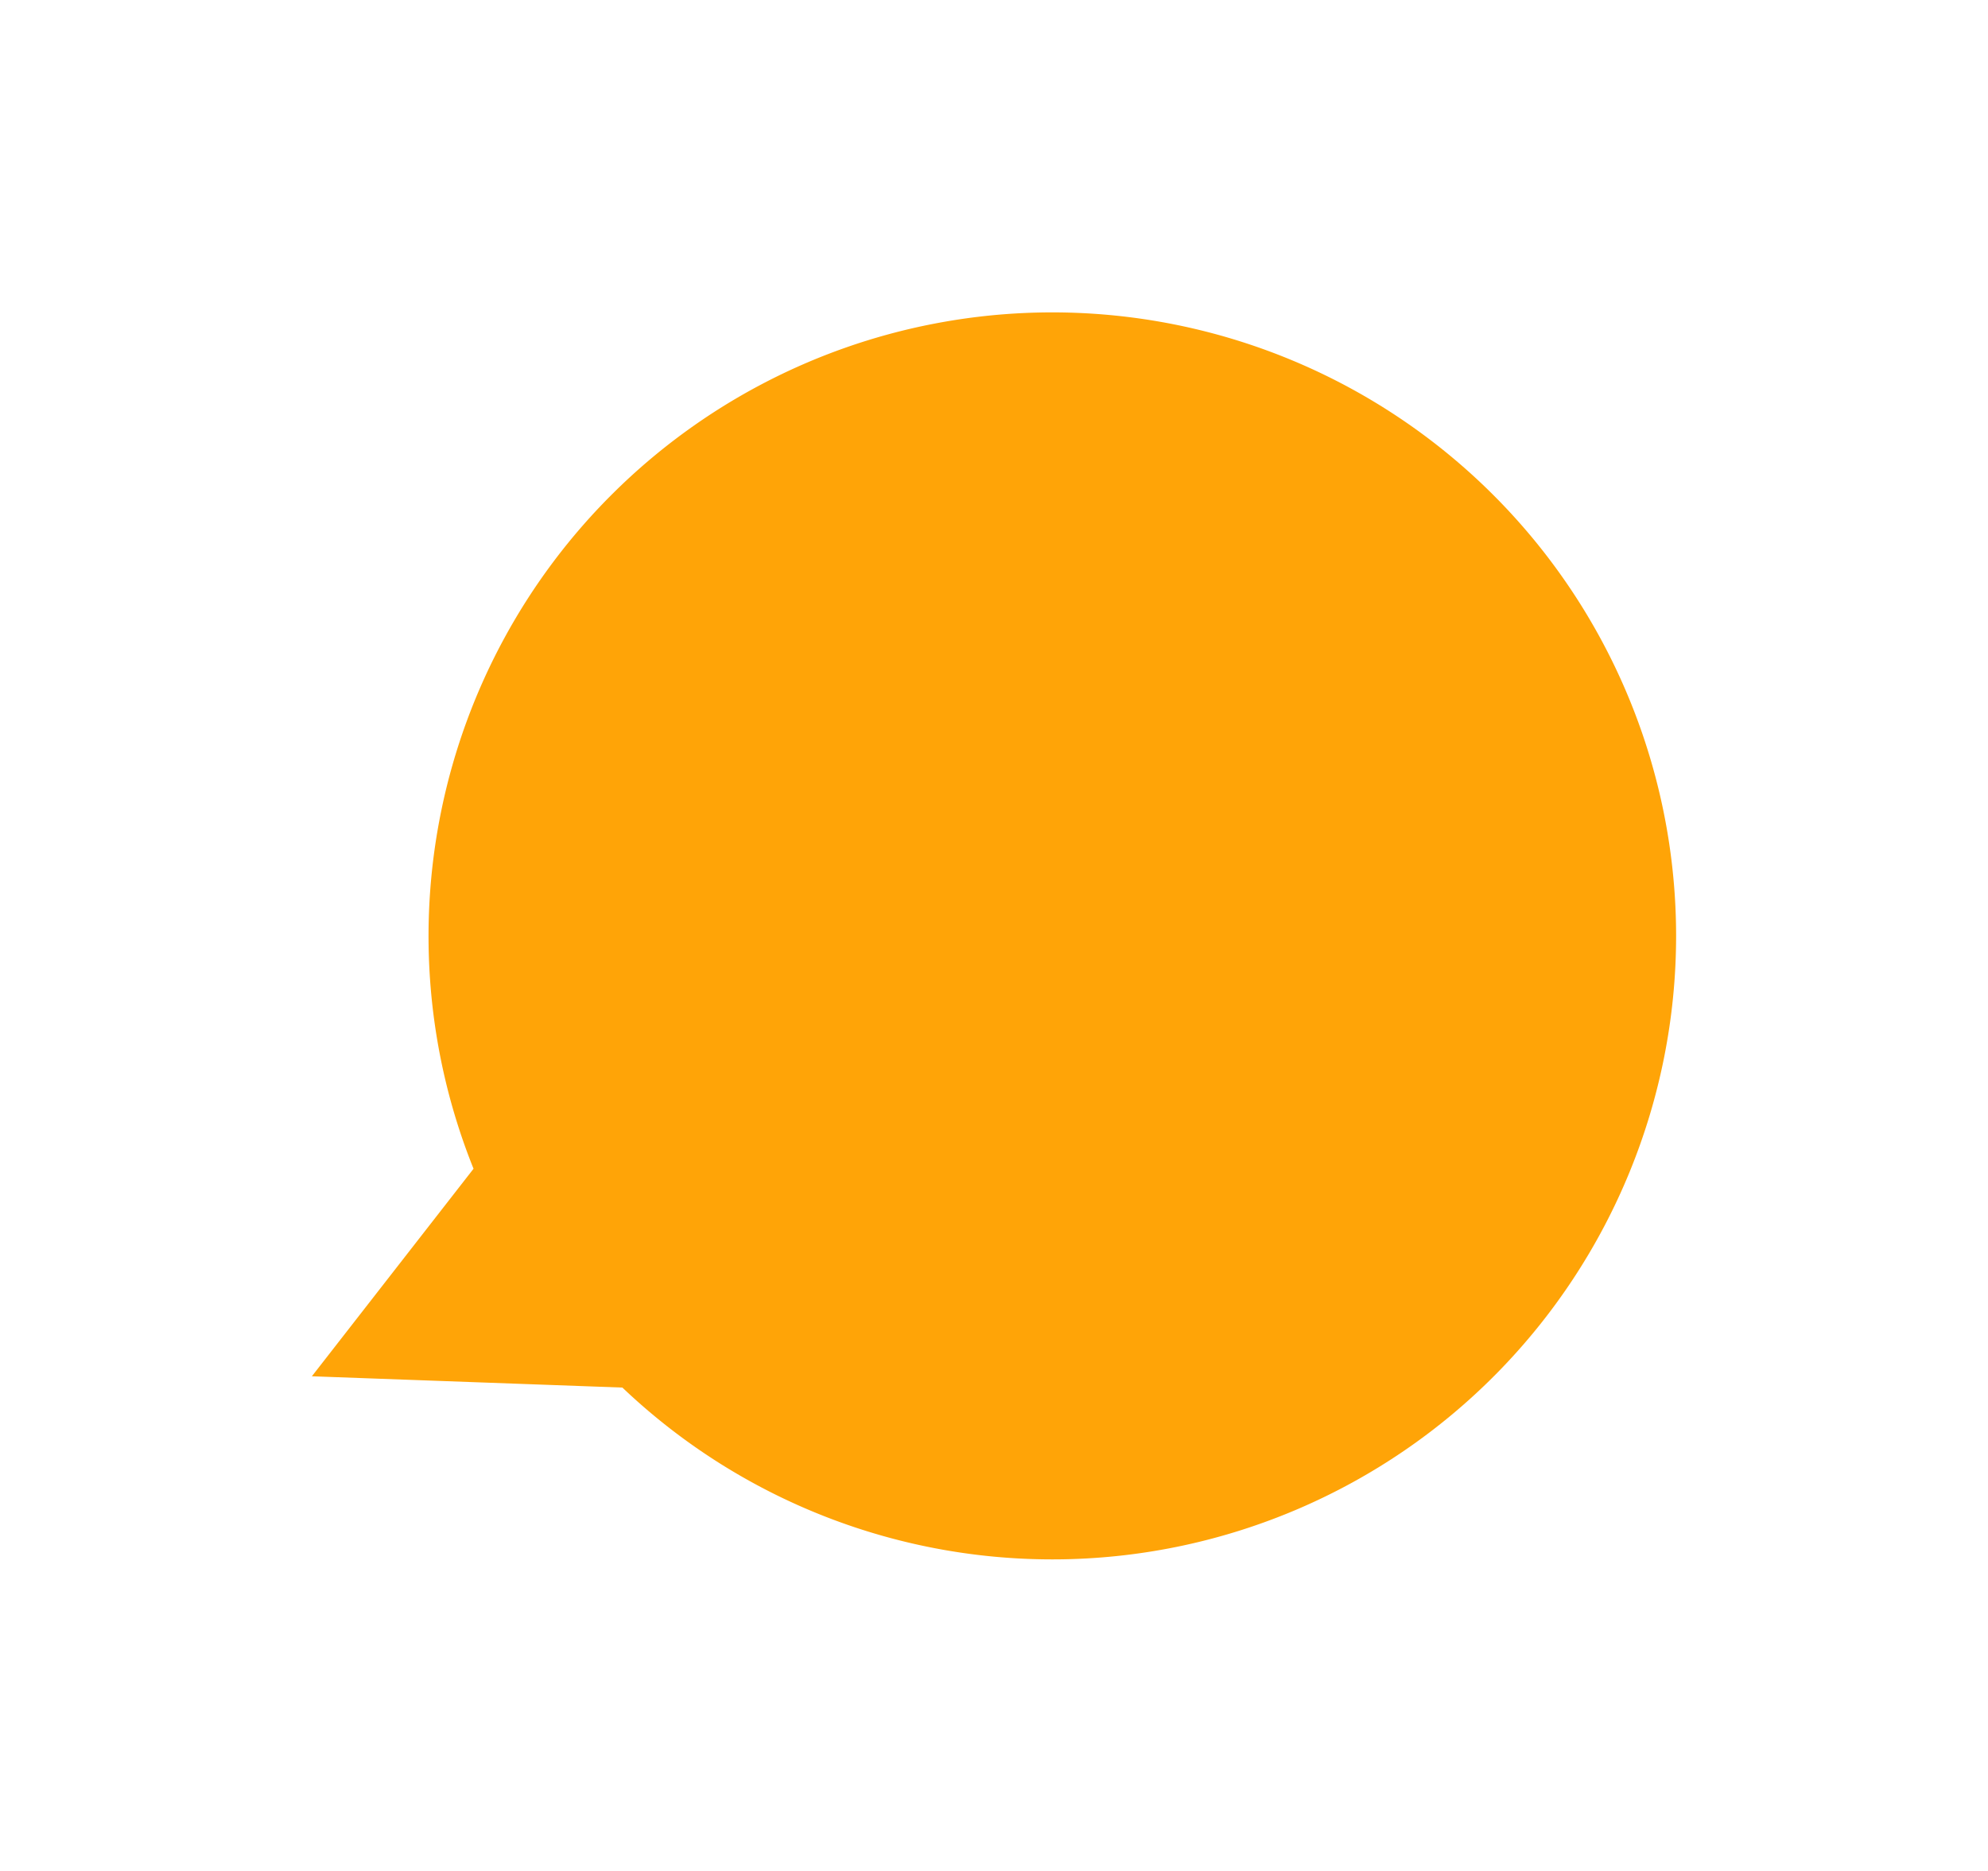 <svg xmlns="http://www.w3.org/2000/svg" xmlns:xlink="http://www.w3.org/1999/xlink" width="95.61" height="90" viewBox="0 0 95.61 90">
  <defs>
    <filter id="balloon" x="0" y="0" width="95.61" height="90" filterUnits="userSpaceOnUse">
      <feOffset dx="3" dy="3" input="SourceAlpha"/>
      <feGaussianBlur stdDeviation="5" result="blur"/>
      <feFlood flood-color="#454c53" flood-opacity="0.502"/>
      <feComposite operator="in" in2="blur"/>
      <feComposite in="SourceGraphic"/>
    </filter>
  </defs>
  <g transform="matrix(1, 0, 0, 1, 0, 0)" filter="url(#balloon)">
    <path id="balloon-2" data-name="balloon" d="M0,30A30,30,0,0,1,50.677,8.263l14.934.543-7.775,9.982A30,30,0,1,1,0,30Z" transform="translate(77.61 72) rotate(180)" fill="#ffa407"/>
  </g>
</svg>
